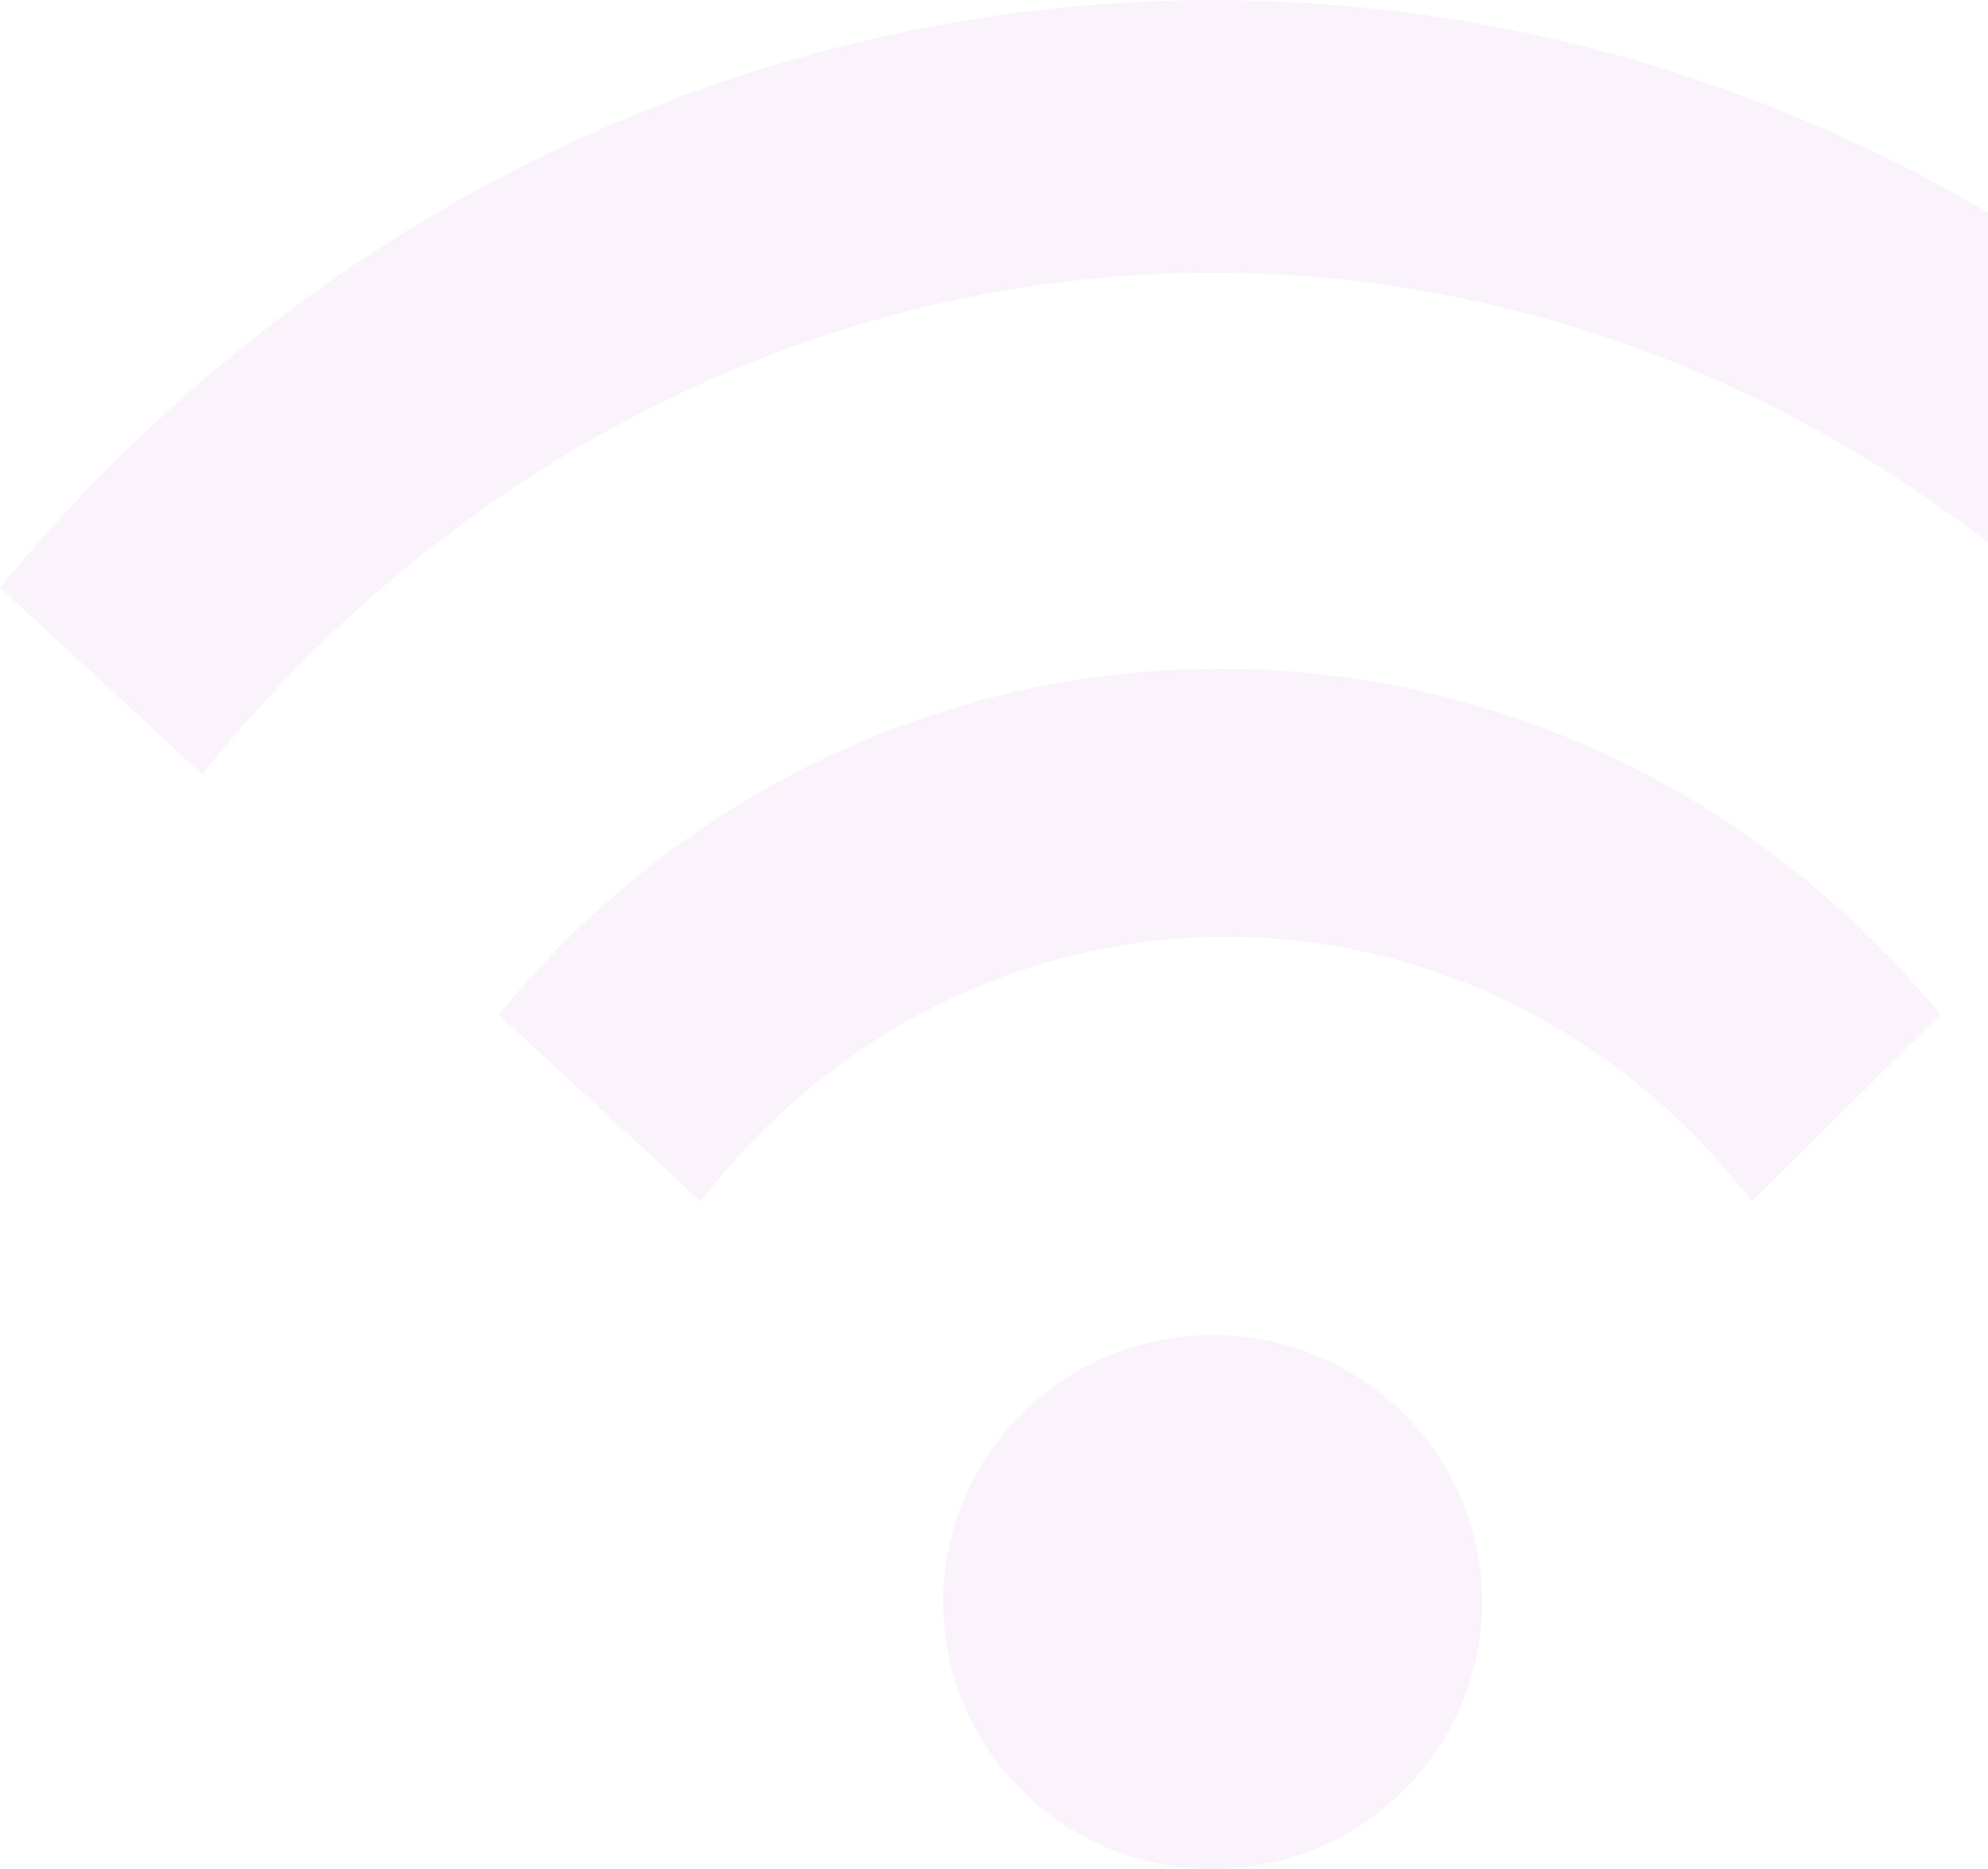 <svg width="100" height="94" viewBox="0 0 100 94" fill="none" xmlns="http://www.w3.org/2000/svg">
<path d="M61 94C68.487 94 74.555 87.988 74.555 80.573C74.555 73.157 68.487 67.145 61 67.145C53.514 67.145 47.444 73.157 47.444 80.573C47.444 87.988 53.514 94 61 94Z" fill="#9605C5" fill-opacity="0.05"/>
<path d="M0 29.549C7.632 20.262 17.019 12.824 27.536 7.729C38.054 2.635 49.461 0 61 0C72.539 0 83.946 2.635 94.464 7.729C104.981 12.824 114.368 20.262 122 29.549L111.833 38.948C105.473 31.018 97.651 24.668 88.886 20.317C80.122 15.967 70.616 13.718 61 13.718C51.384 13.718 41.878 15.967 33.114 20.317C24.349 24.668 16.527 31.018 10.167 38.948L0 29.549ZM25.078 51.032C29.531 45.58 35.084 41.198 41.347 38.192C47.61 35.185 54.433 33.628 61.339 33.628C68.245 33.628 75.068 35.185 81.331 38.192C87.594 41.198 93.146 45.58 97.6 51.032L88.111 60.431C84.936 56.276 80.912 52.922 76.337 50.617C71.762 48.312 66.752 47.116 61.678 47.116C56.603 47.116 51.594 48.312 47.019 50.617C42.444 52.922 38.42 56.276 35.244 60.431L25.078 51.032Z" fill="#9605C5" fill-opacity="0.05"/>
</svg>

